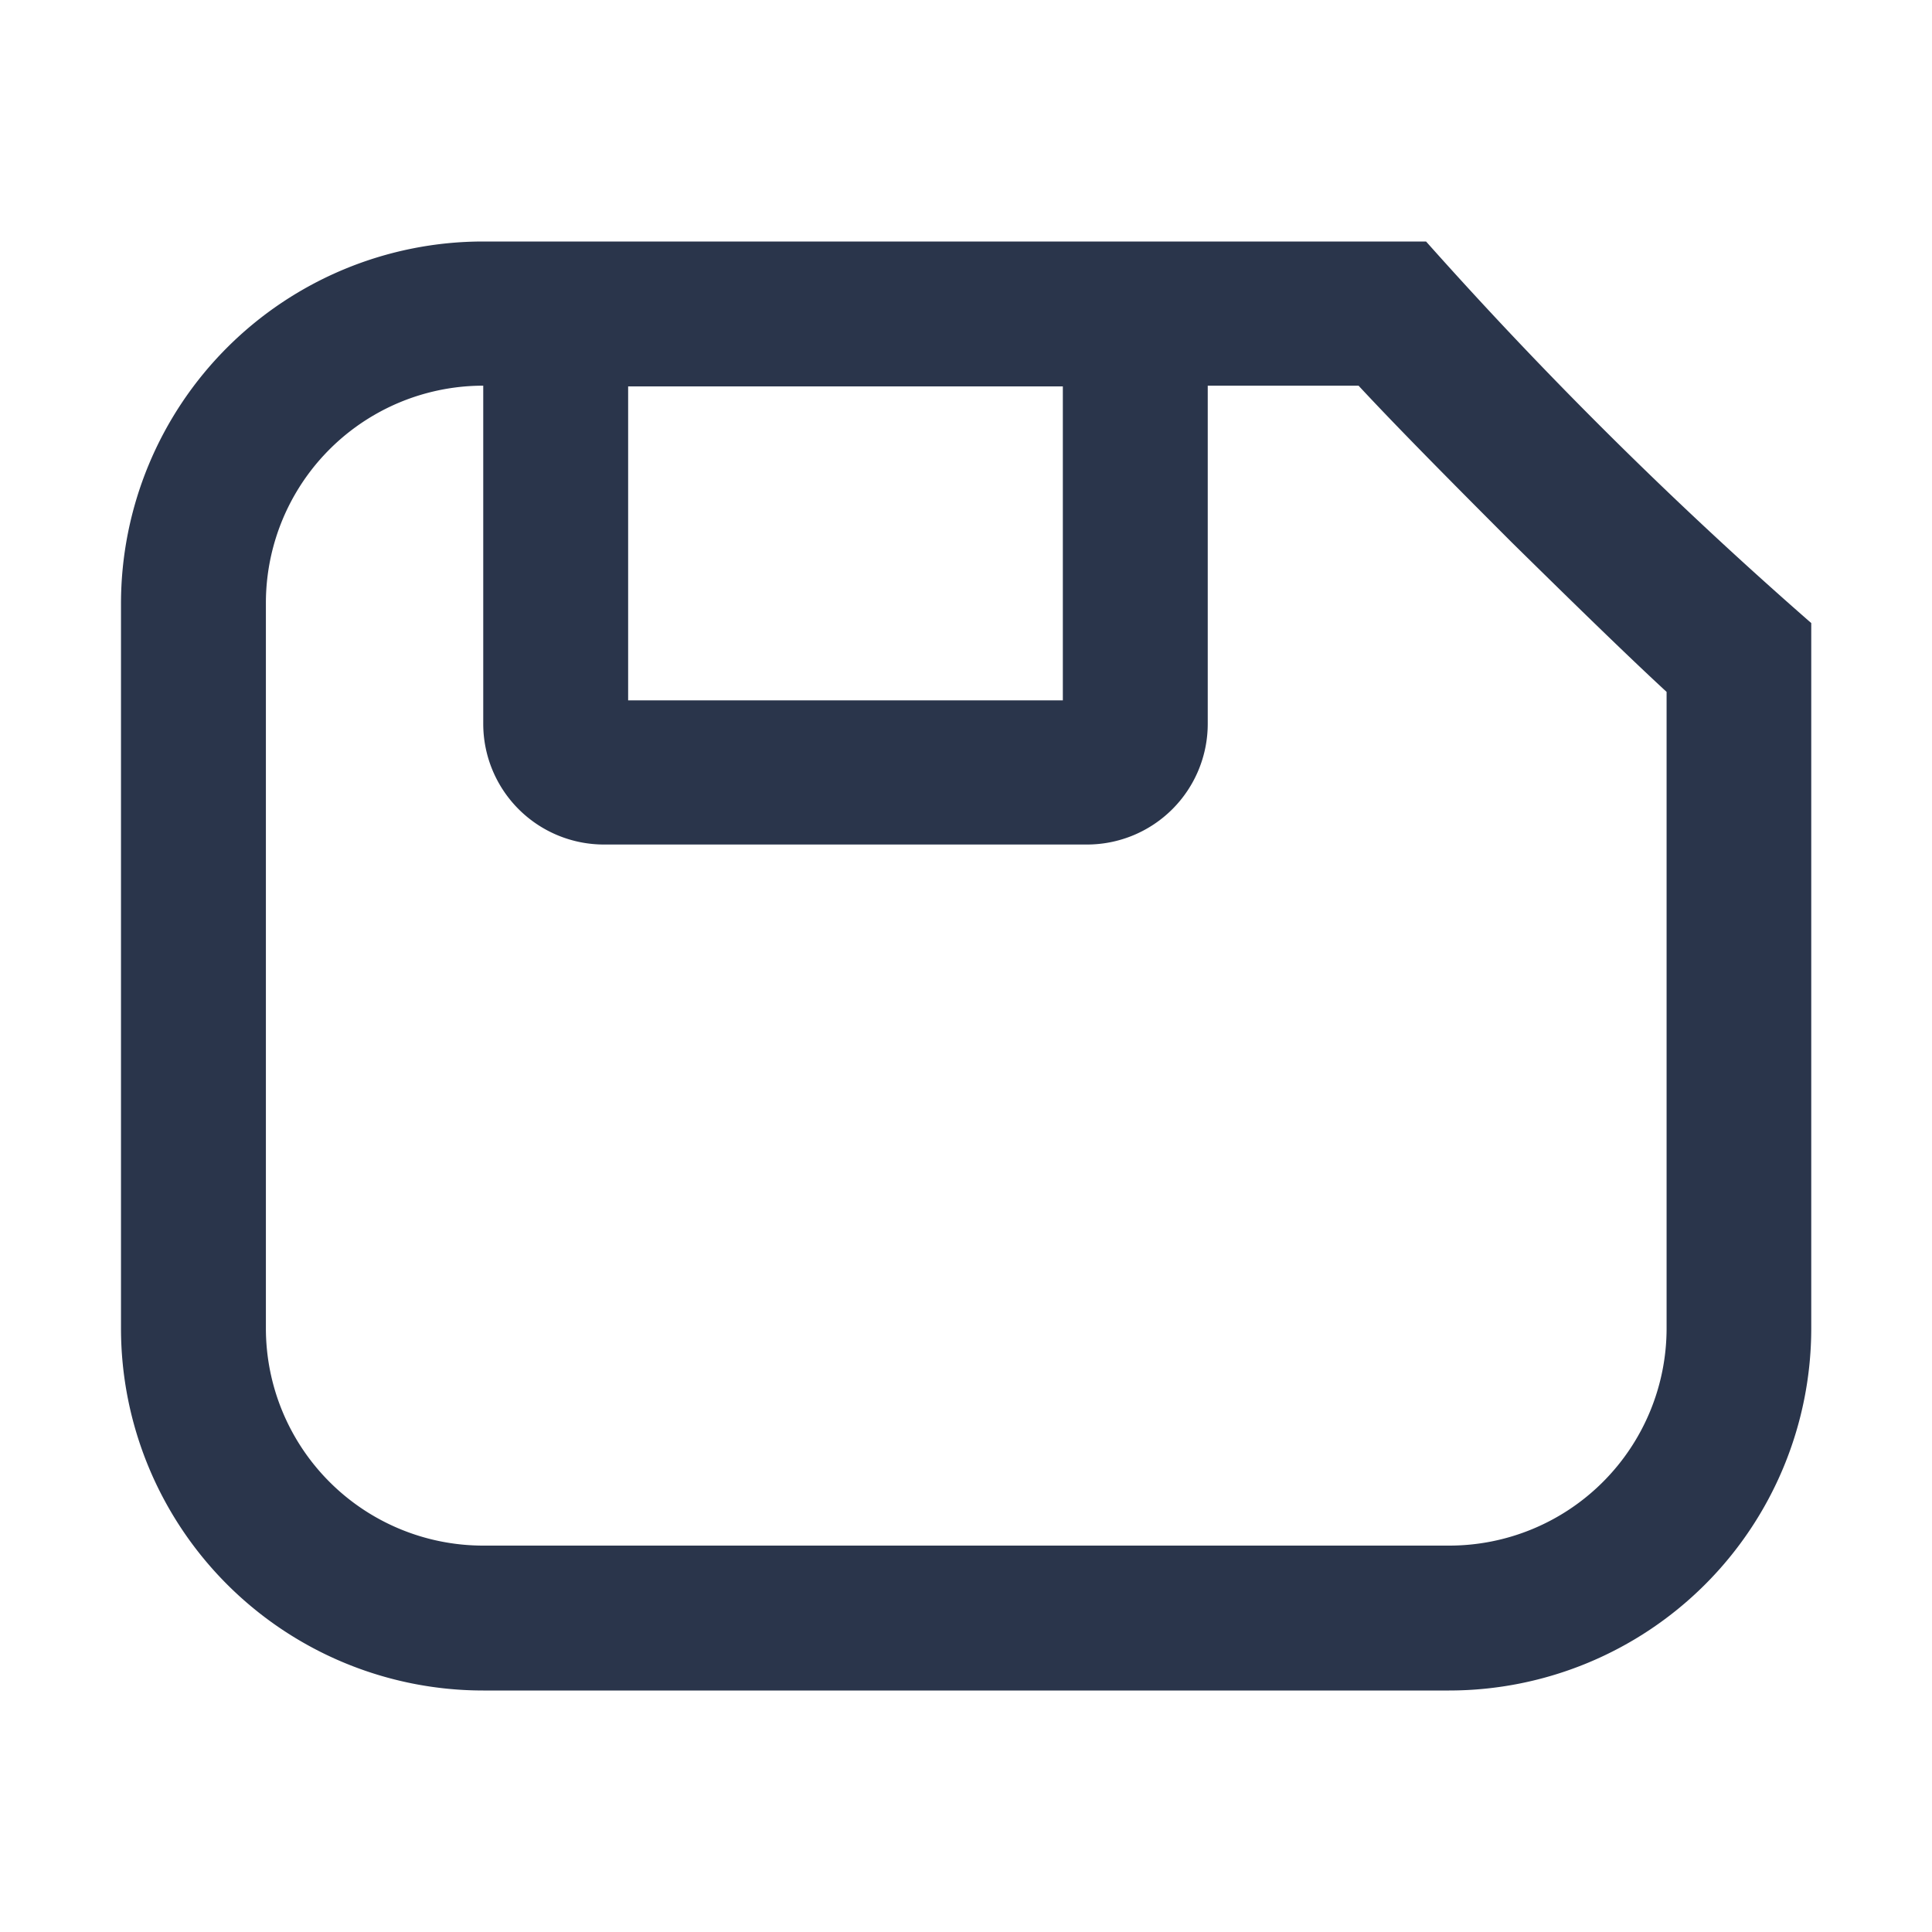 <svg xmlns="http://www.w3.org/2000/svg" xmlns:xlink="http://www.w3.org/1999/xlink" width="16" height="16" viewBox="0 0 16 16"><defs><clipPath id="b"><rect width="16" height="16"/></clipPath></defs><g id="a" clip-path="url(#b)"><path d="M9732,17293a3,3,0,0,1-3-3v-6a3,3,0,0,1,3-3h7.808a35.753,35.753,0,0,0,3.19,3.16V17290a3,3,0,0,1-3,3Zm-1.8-9v6a1.8,1.8,0,0,0,1.8,1.8h8a1.8,1.8,0,0,0,1.8-1.8v-5.27c-.3-.277-.707-.672-1.28-1.236-.6-.6-1-1.008-1.271-1.3H9738v2.8a1,1,0,0,1-1,1h-4a1,1,0,0,1-1-1v-2.8A1.8,1.8,0,0,0,9730.2,17284Zm3,.8h3.6v-2.6h-3.6Z" transform="translate(-9727.998 -17279)" fill="#2a354b"/></g></svg>